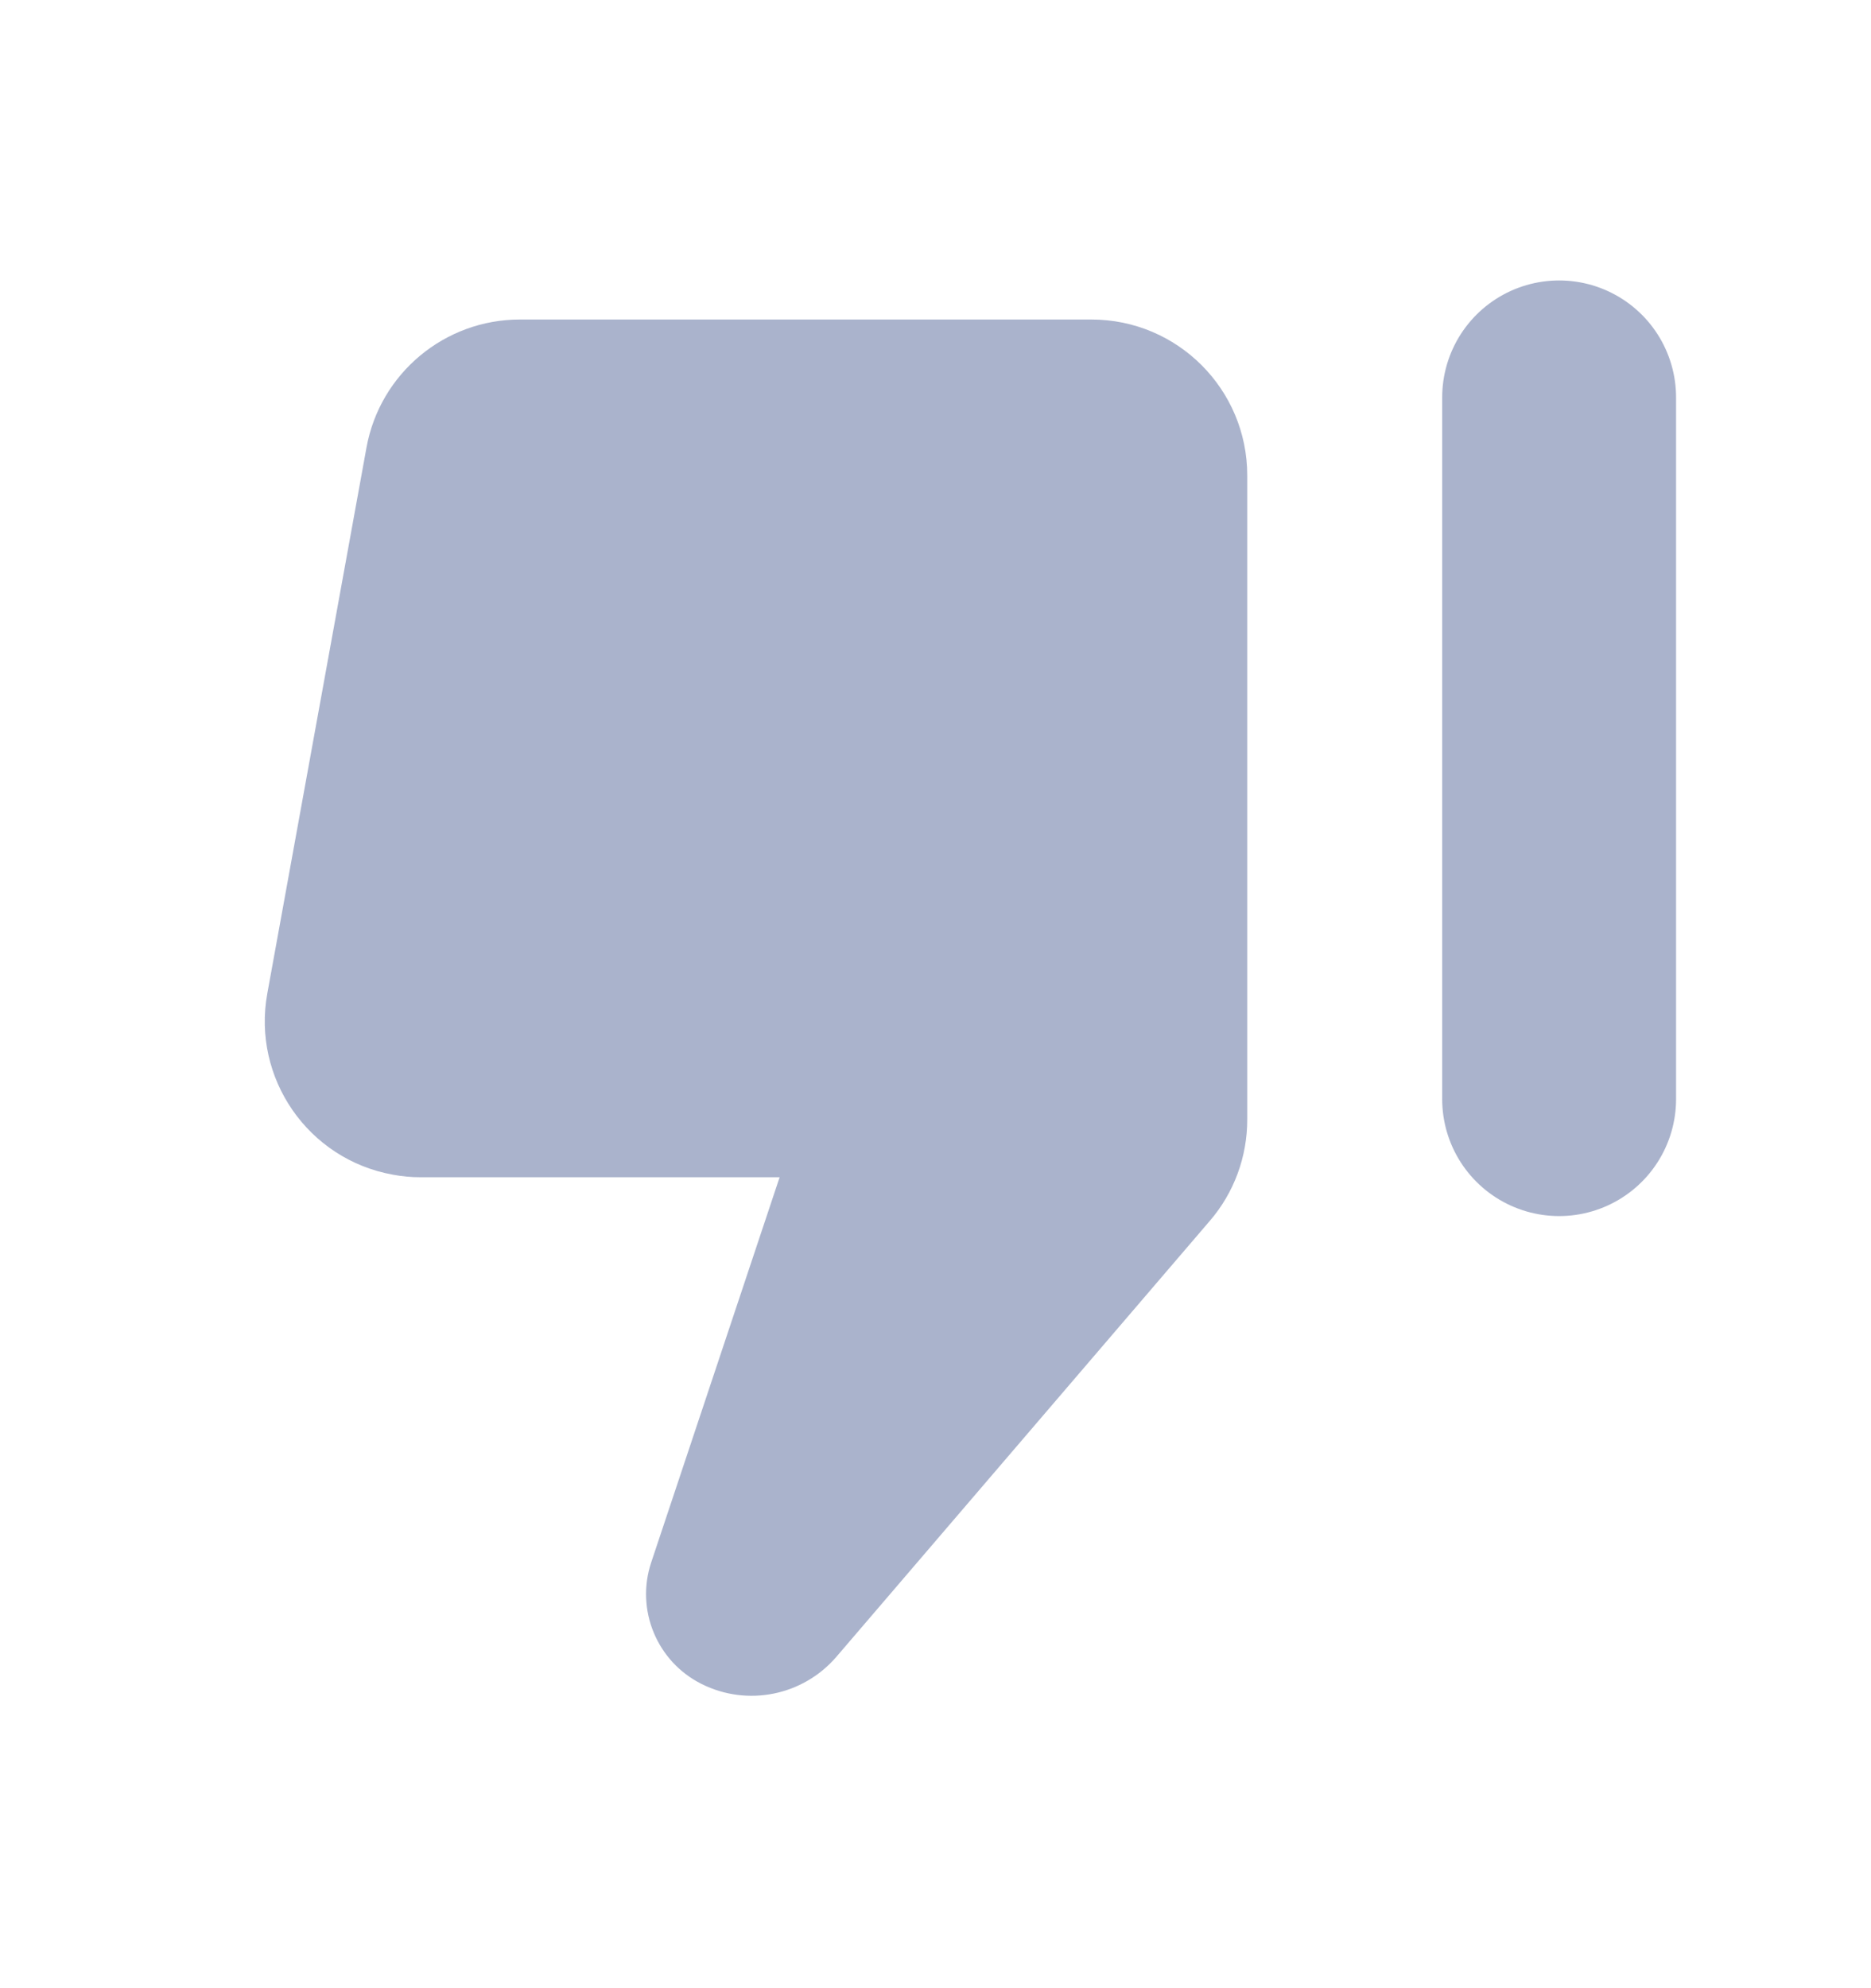 <svg width="16" height="17" viewBox="0 0 16 17" fill="none" xmlns="http://www.w3.org/2000/svg">
<path d="M10.666 9.573C10.666 9.891 10.553 10.199 10.345 10.44L7.152 14.167C6.866 14.499 6.392 14.595 6 14.399C5.617 14.208 5.434 13.764 5.569 13.359L6.667 10.066H3.597C3.517 10.066 3.438 10.059 3.359 10.044C2.634 9.913 2.154 9.218 2.286 8.494L3.134 3.827C3.249 3.193 3.802 2.732 4.446 2.732H9.333C10.07 2.732 10.666 3.329 10.666 4.066L10.666 9.573Z" fill="#7181AA" fill-opacity="0.6"/>
<path d="M13.333 3.398V9.398" stroke="#7181AA" stroke-opacity="0.6" stroke-width="2" stroke-linecap="round" stroke-linejoin="round"/>
</svg>
